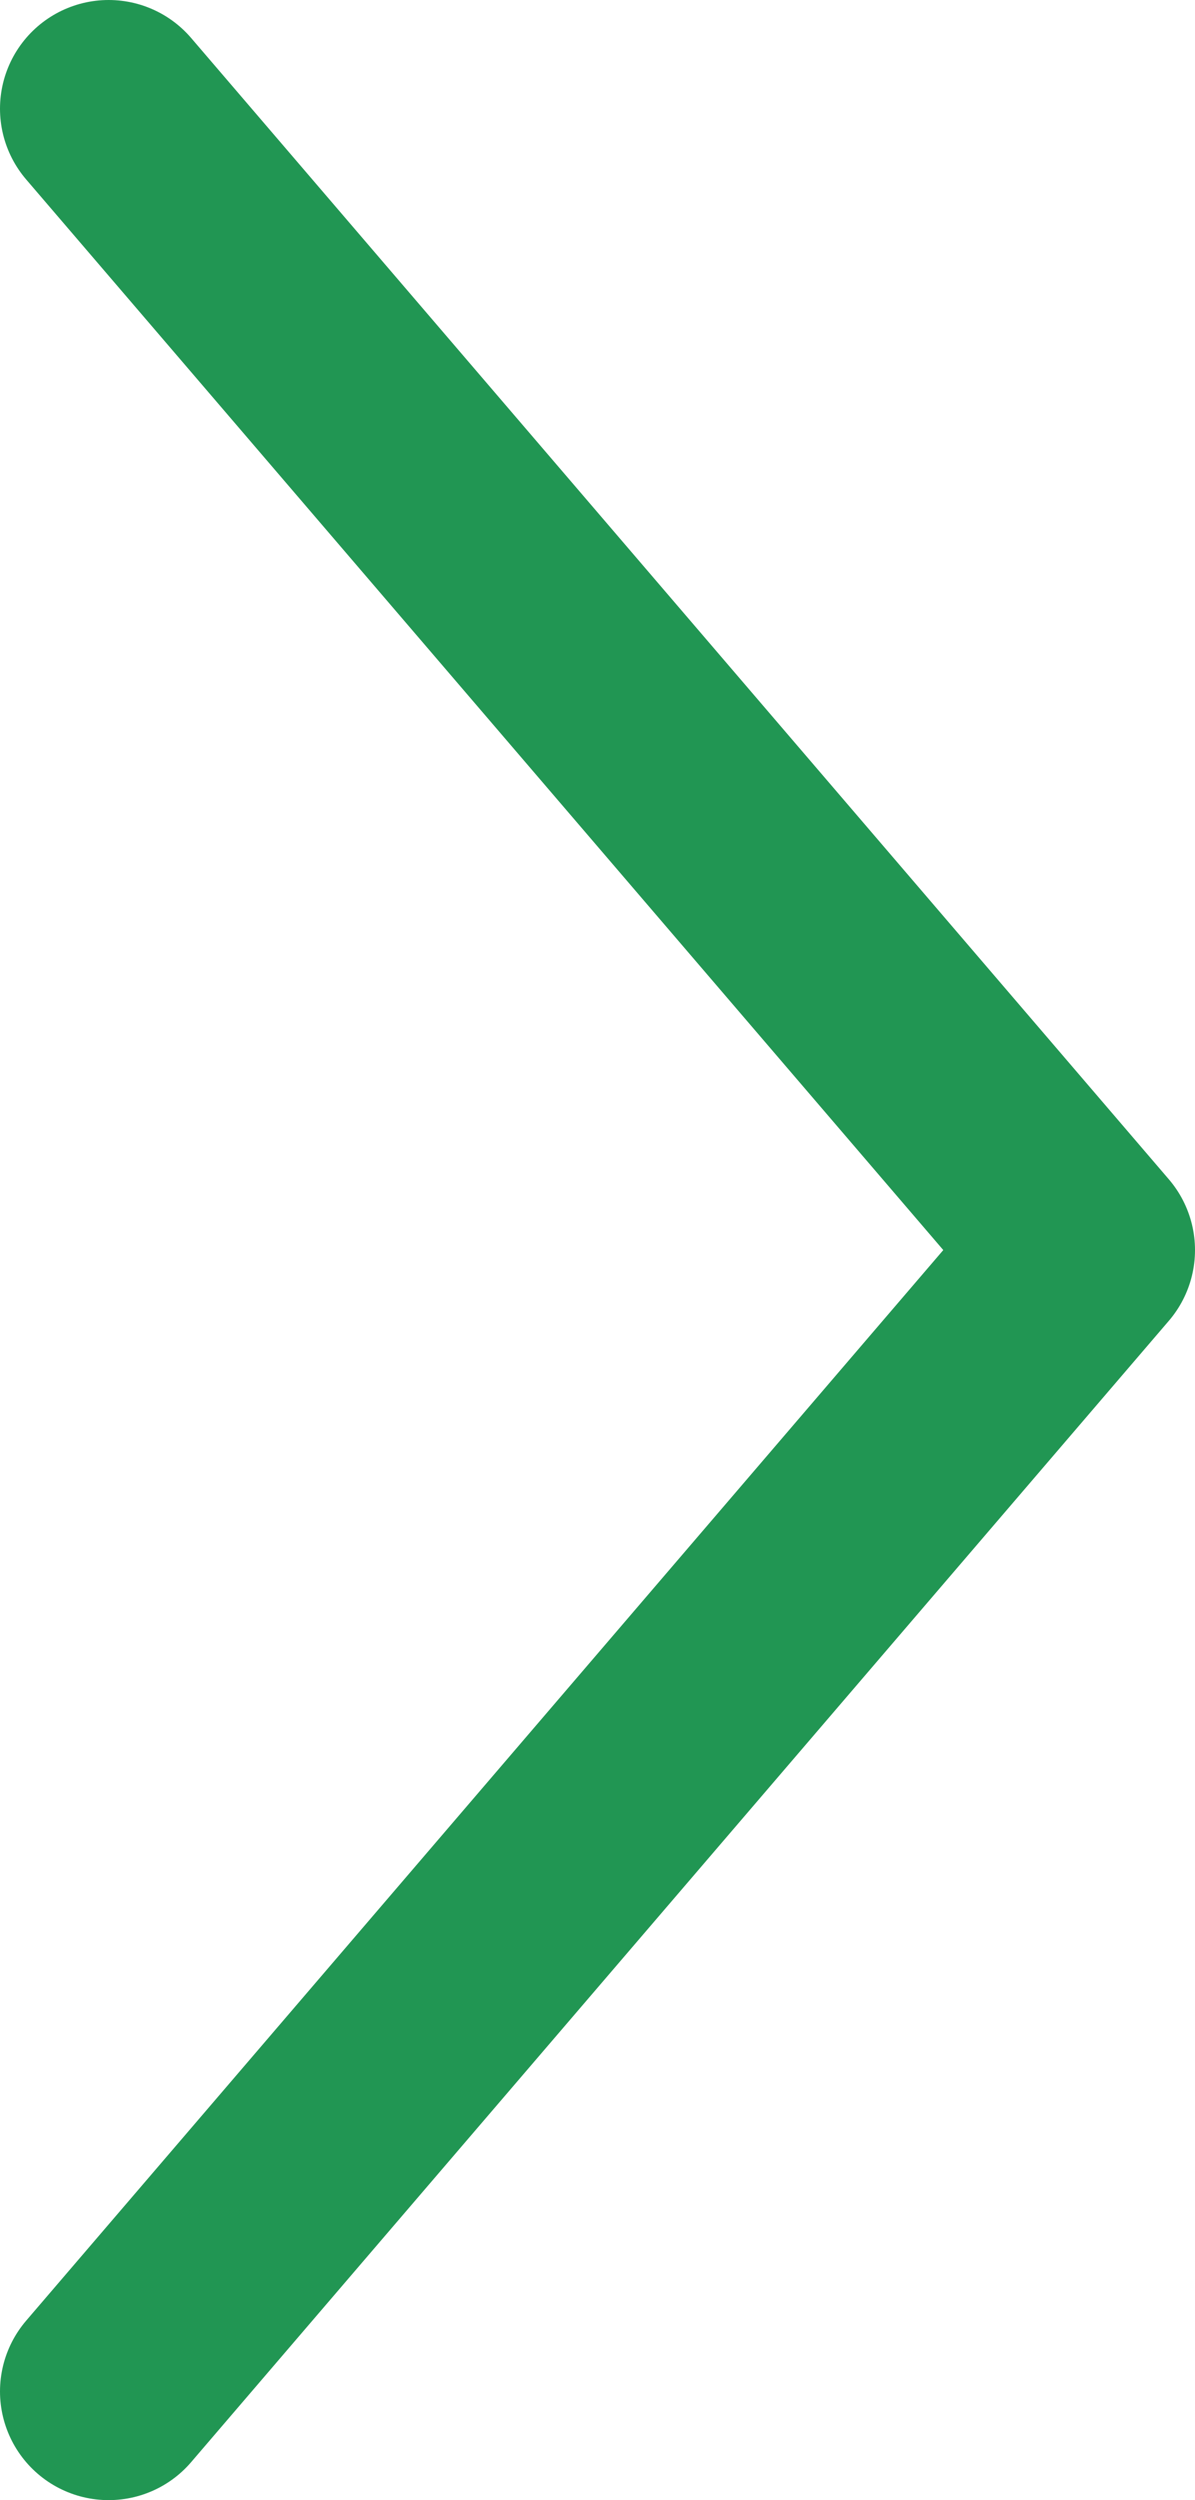 <svg width="11" height="23" viewBox="0 0 11 23" fill="none" xmlns="http://www.w3.org/2000/svg">
<path d="M1 22L10 11.5L1 1" stroke="#219653" stroke-width="2" stroke-linecap="round" stroke-linejoin="round"/>
</svg>
